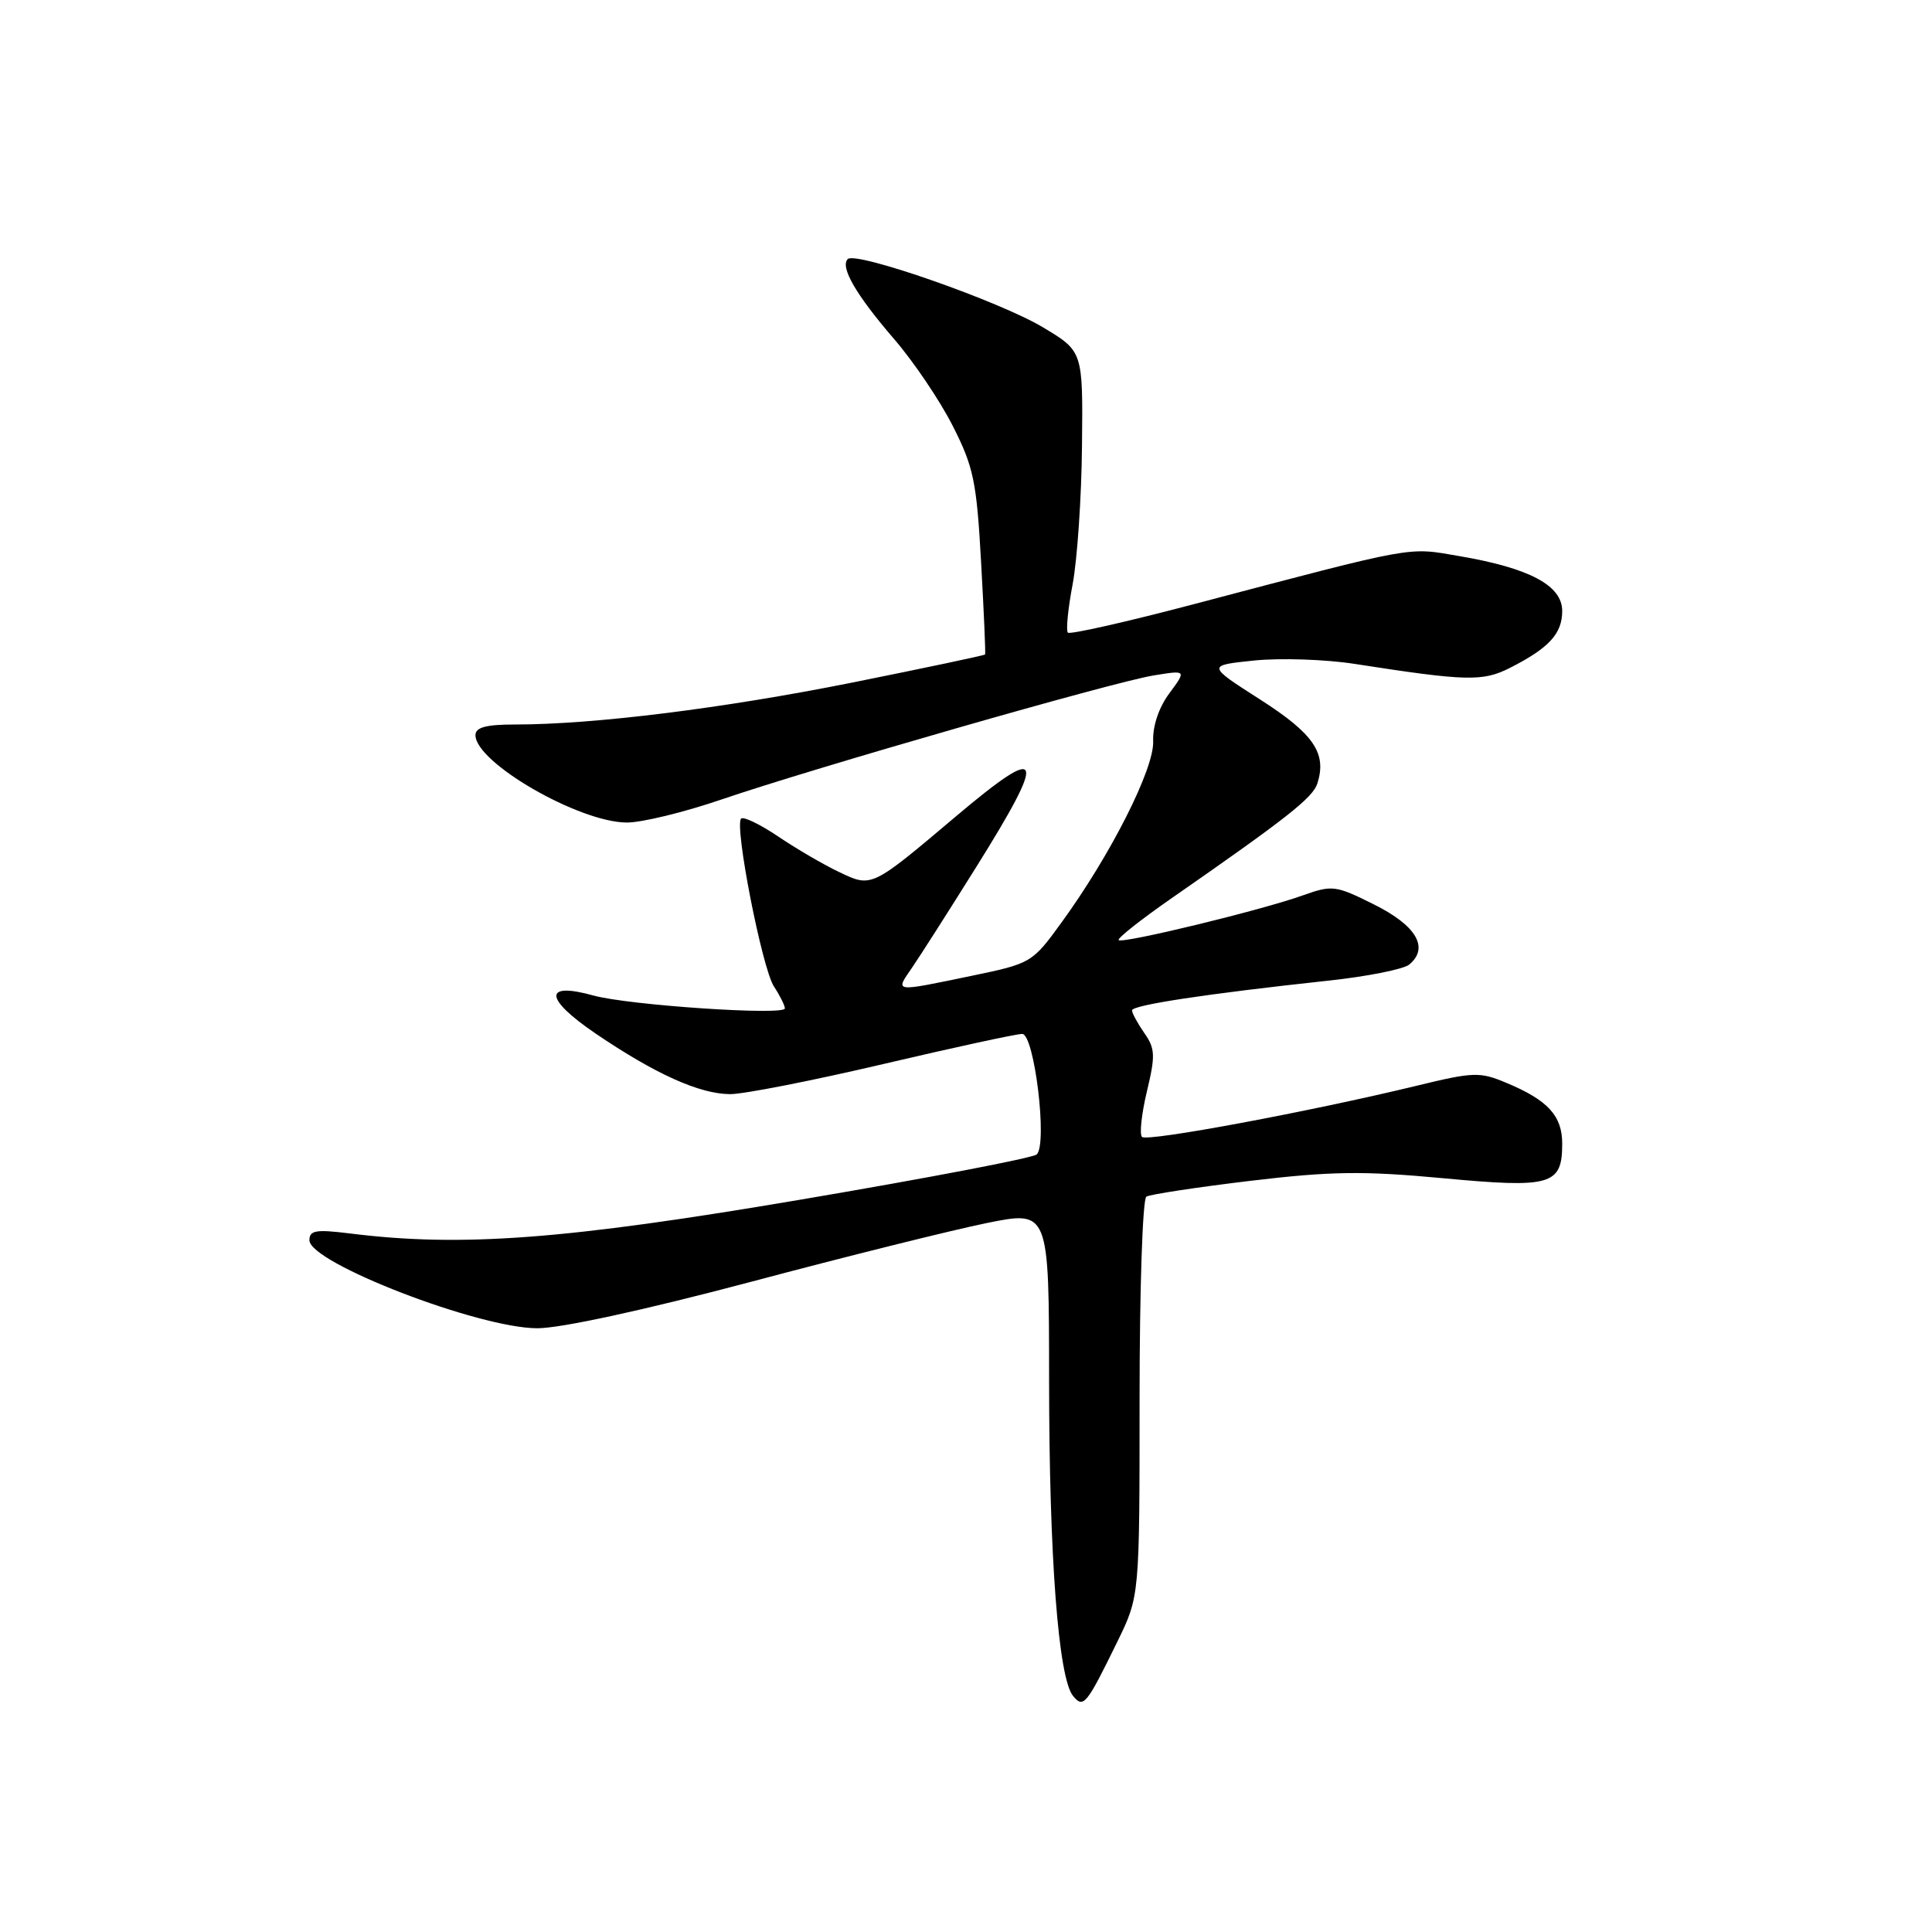 <?xml version="1.0" encoding="UTF-8" standalone="no"?>
<!DOCTYPE svg PUBLIC "-//W3C//DTD SVG 1.1//EN" "http://www.w3.org/Graphics/SVG/1.1/DTD/svg11.dtd" >
<svg xmlns="http://www.w3.org/2000/svg" xmlns:xlink="http://www.w3.org/1999/xlink" version="1.1" viewBox="0 0 256 256">
 <g >
 <path fill="currentColor"
d=" M 148.07 217.50 C 151.00 211.50 151.00 211.50 151.00 185.31 C 151.00 170.85 151.40 158.87 151.90 158.56 C 152.40 158.26 158.58 157.32 165.65 156.47 C 176.39 155.19 180.59 155.13 191.21 156.12 C 205.57 157.46 207.00 157.05 207.00 151.53 C 207.00 147.85 205.10 145.78 199.62 143.49 C 196.08 142.00 195.26 142.03 187.66 143.88 C 173.54 147.30 151.99 151.32 151.32 150.65 C 150.97 150.30 151.26 147.58 151.97 144.62 C 153.11 139.87 153.07 138.94 151.63 136.89 C 150.74 135.60 150.00 134.25 150.00 133.88 C 150.00 133.18 159.84 131.69 175.93 129.95 C 181.12 129.40 185.98 128.43 186.73 127.81 C 189.40 125.59 187.69 122.66 182.11 119.87 C 176.96 117.30 176.54 117.25 172.61 118.65 C 167.14 120.61 148.74 125.07 148.23 124.57 C 148.01 124.35 151.13 121.88 155.17 119.07 C 170.53 108.40 173.96 105.70 174.56 103.81 C 175.83 99.80 174.09 97.24 166.96 92.68 C 159.91 88.17 159.91 88.17 166.20 87.52 C 169.67 87.17 175.65 87.37 179.50 87.97 C 194.30 90.27 196.46 90.33 200.07 88.50 C 205.25 85.87 207.00 83.97 207.00 80.96 C 207.00 77.58 202.70 75.28 193.39 73.69 C 186.41 72.49 187.96 72.21 158.25 80.04 C 149.31 82.40 141.77 84.10 141.50 83.83 C 141.23 83.56 141.51 80.67 142.13 77.42 C 142.74 74.16 143.31 65.89 143.37 59.02 C 143.50 46.55 143.50 46.55 138.21 43.38 C 132.47 39.93 113.40 33.26 112.33 34.33 C 111.29 35.38 113.43 39.07 118.46 44.91 C 121.03 47.88 124.53 53.06 126.23 56.41 C 129.00 61.85 129.41 63.78 130.00 74.50 C 130.37 81.10 130.61 86.60 130.53 86.72 C 130.46 86.84 122.54 88.51 112.95 90.44 C 95.86 93.86 78.72 96.00 68.25 96.00 C 64.40 96.00 63.00 96.38 63.00 97.41 C 63.00 101.05 76.73 108.97 83.06 108.99 C 85.02 109.00 90.65 107.63 95.56 105.95 C 107.76 101.78 147.49 90.37 152.86 89.50 C 157.22 88.79 157.22 88.79 154.95 91.86 C 153.55 93.74 152.72 96.21 152.80 98.24 C 152.93 101.89 147.15 113.32 140.61 122.30 C 136.77 127.59 136.63 127.67 128.61 129.33 C 118.32 131.46 118.60 131.50 120.83 128.25 C 121.87 126.74 125.71 120.72 129.36 114.88 C 138.82 99.75 138.29 98.37 126.74 108.11 C 115.41 117.68 115.53 117.62 111.19 115.55 C 109.16 114.59 105.53 112.47 103.13 110.85 C 100.73 109.23 98.51 108.16 98.20 108.47 C 97.28 109.39 100.98 128.31 102.55 130.71 C 103.35 131.93 104.00 133.24 104.00 133.62 C 104.00 134.59 83.27 133.20 78.63 131.91 C 71.96 130.06 72.11 132.32 78.95 136.97 C 86.84 142.32 92.67 144.95 96.73 144.98 C 98.51 144.99 107.63 143.20 117.00 141.00 C 126.37 138.80 134.67 137.00 135.44 137.00 C 137.06 137.00 138.83 151.60 137.37 152.97 C 136.89 153.43 122.83 156.12 106.13 158.95 C 74.93 164.25 61.14 165.29 46.37 163.44 C 41.87 162.88 41.00 163.02 41.00 164.34 C 41.00 167.33 63.44 176.00 71.20 176.00 C 74.33 176.00 85.40 173.59 99.42 169.87 C 112.12 166.49 126.21 162.98 130.75 162.06 C 139.00 160.39 139.00 160.39 139.01 182.94 C 139.02 206.32 140.24 222.38 142.19 224.73 C 143.57 226.39 143.95 225.93 148.07 217.50 Z "/>
</g>
</svg>